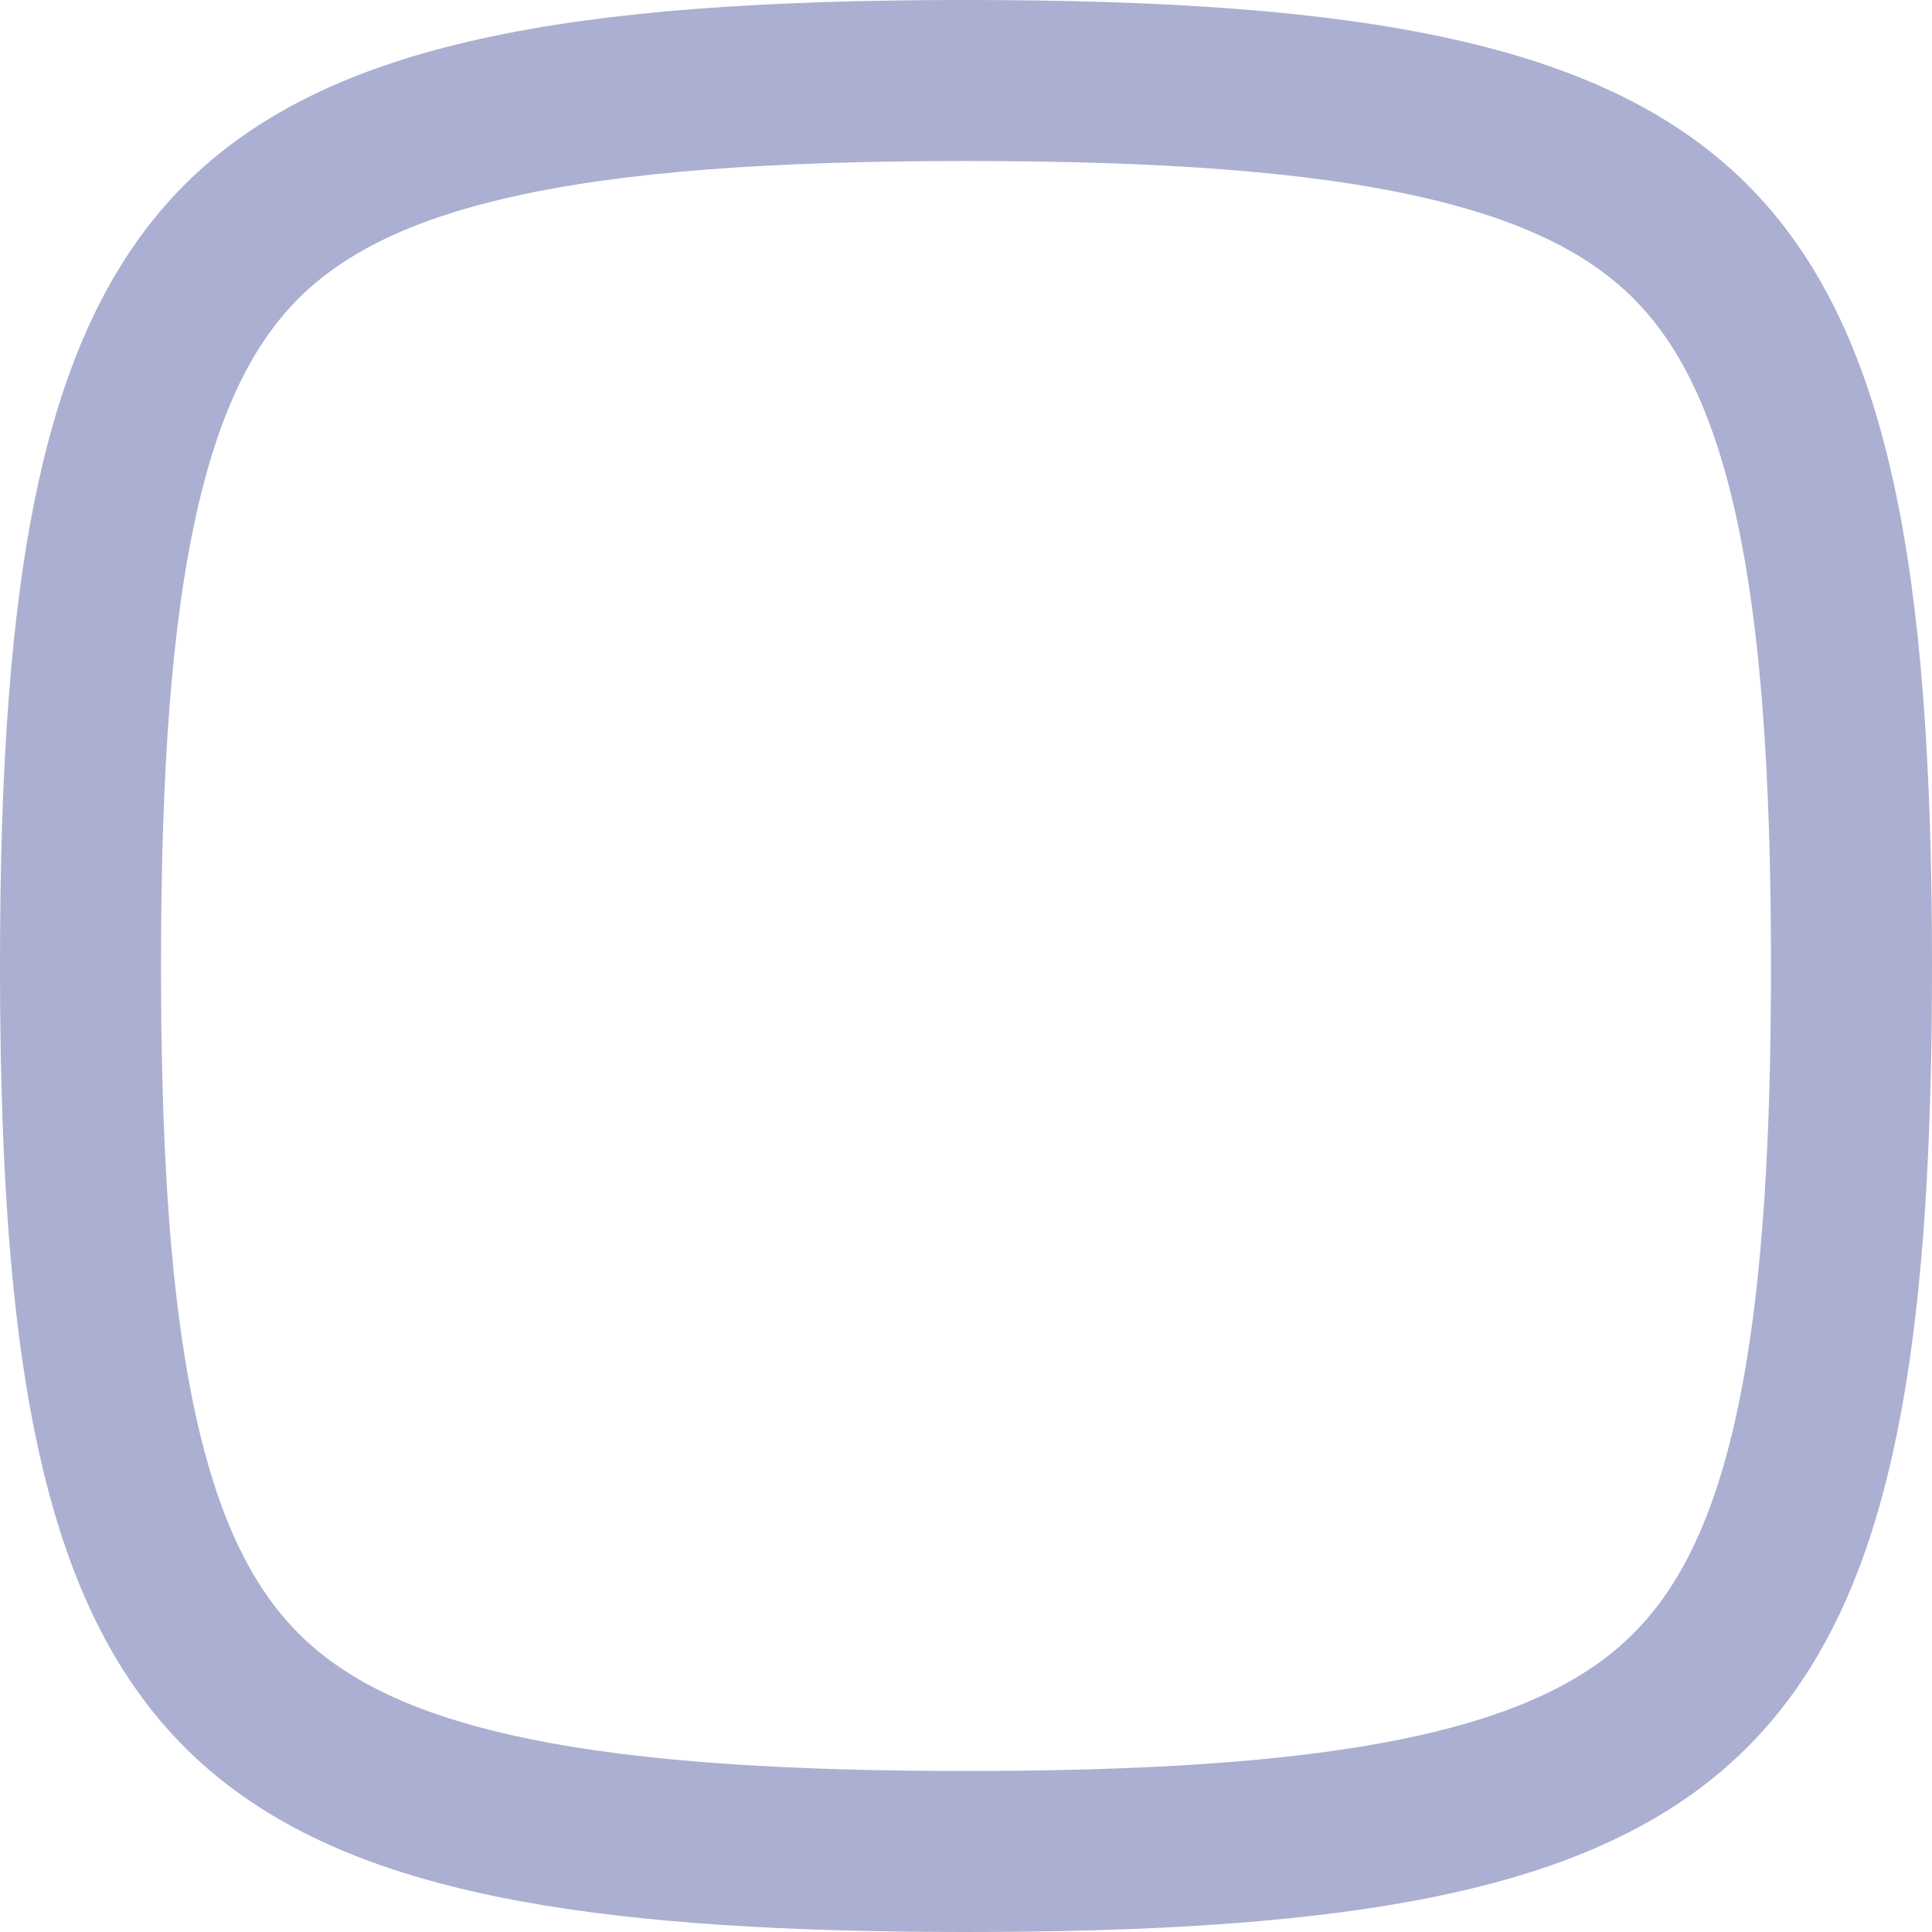 <svg width="24" height="24" viewBox="0 0 24 24" fill="none" xmlns="http://www.w3.org/2000/svg">
<path d="M1 12C1 13.077 1.026 14.052 1.083 14.935C1.318 18.533 2.074 20.382 3.517 21.44C5.044 22.56 7.588 23 12 23C16.413 23 18.956 22.56 20.483 21.44C21.926 20.382 22.682 18.533 22.917 14.935C22.974 14.052 23 13.077 23 12C23 9.552 22.867 7.654 22.538 6.173C22.212 4.704 21.705 3.708 20.999 3.001C20.292 2.295 19.296 1.788 17.827 1.462C16.346 1.132 14.448 1 12 1C9.552 1 7.654 1.132 6.173 1.462C4.704 1.788 3.708 2.295 3.001 3.001C2.295 3.708 1.788 4.704 1.462 6.173C1.132 7.654 1 9.552 1 12Z" stroke="#ABAFD1" stroke-width="2" stroke-linecap="round" stroke-linejoin="round"/>
</svg>
